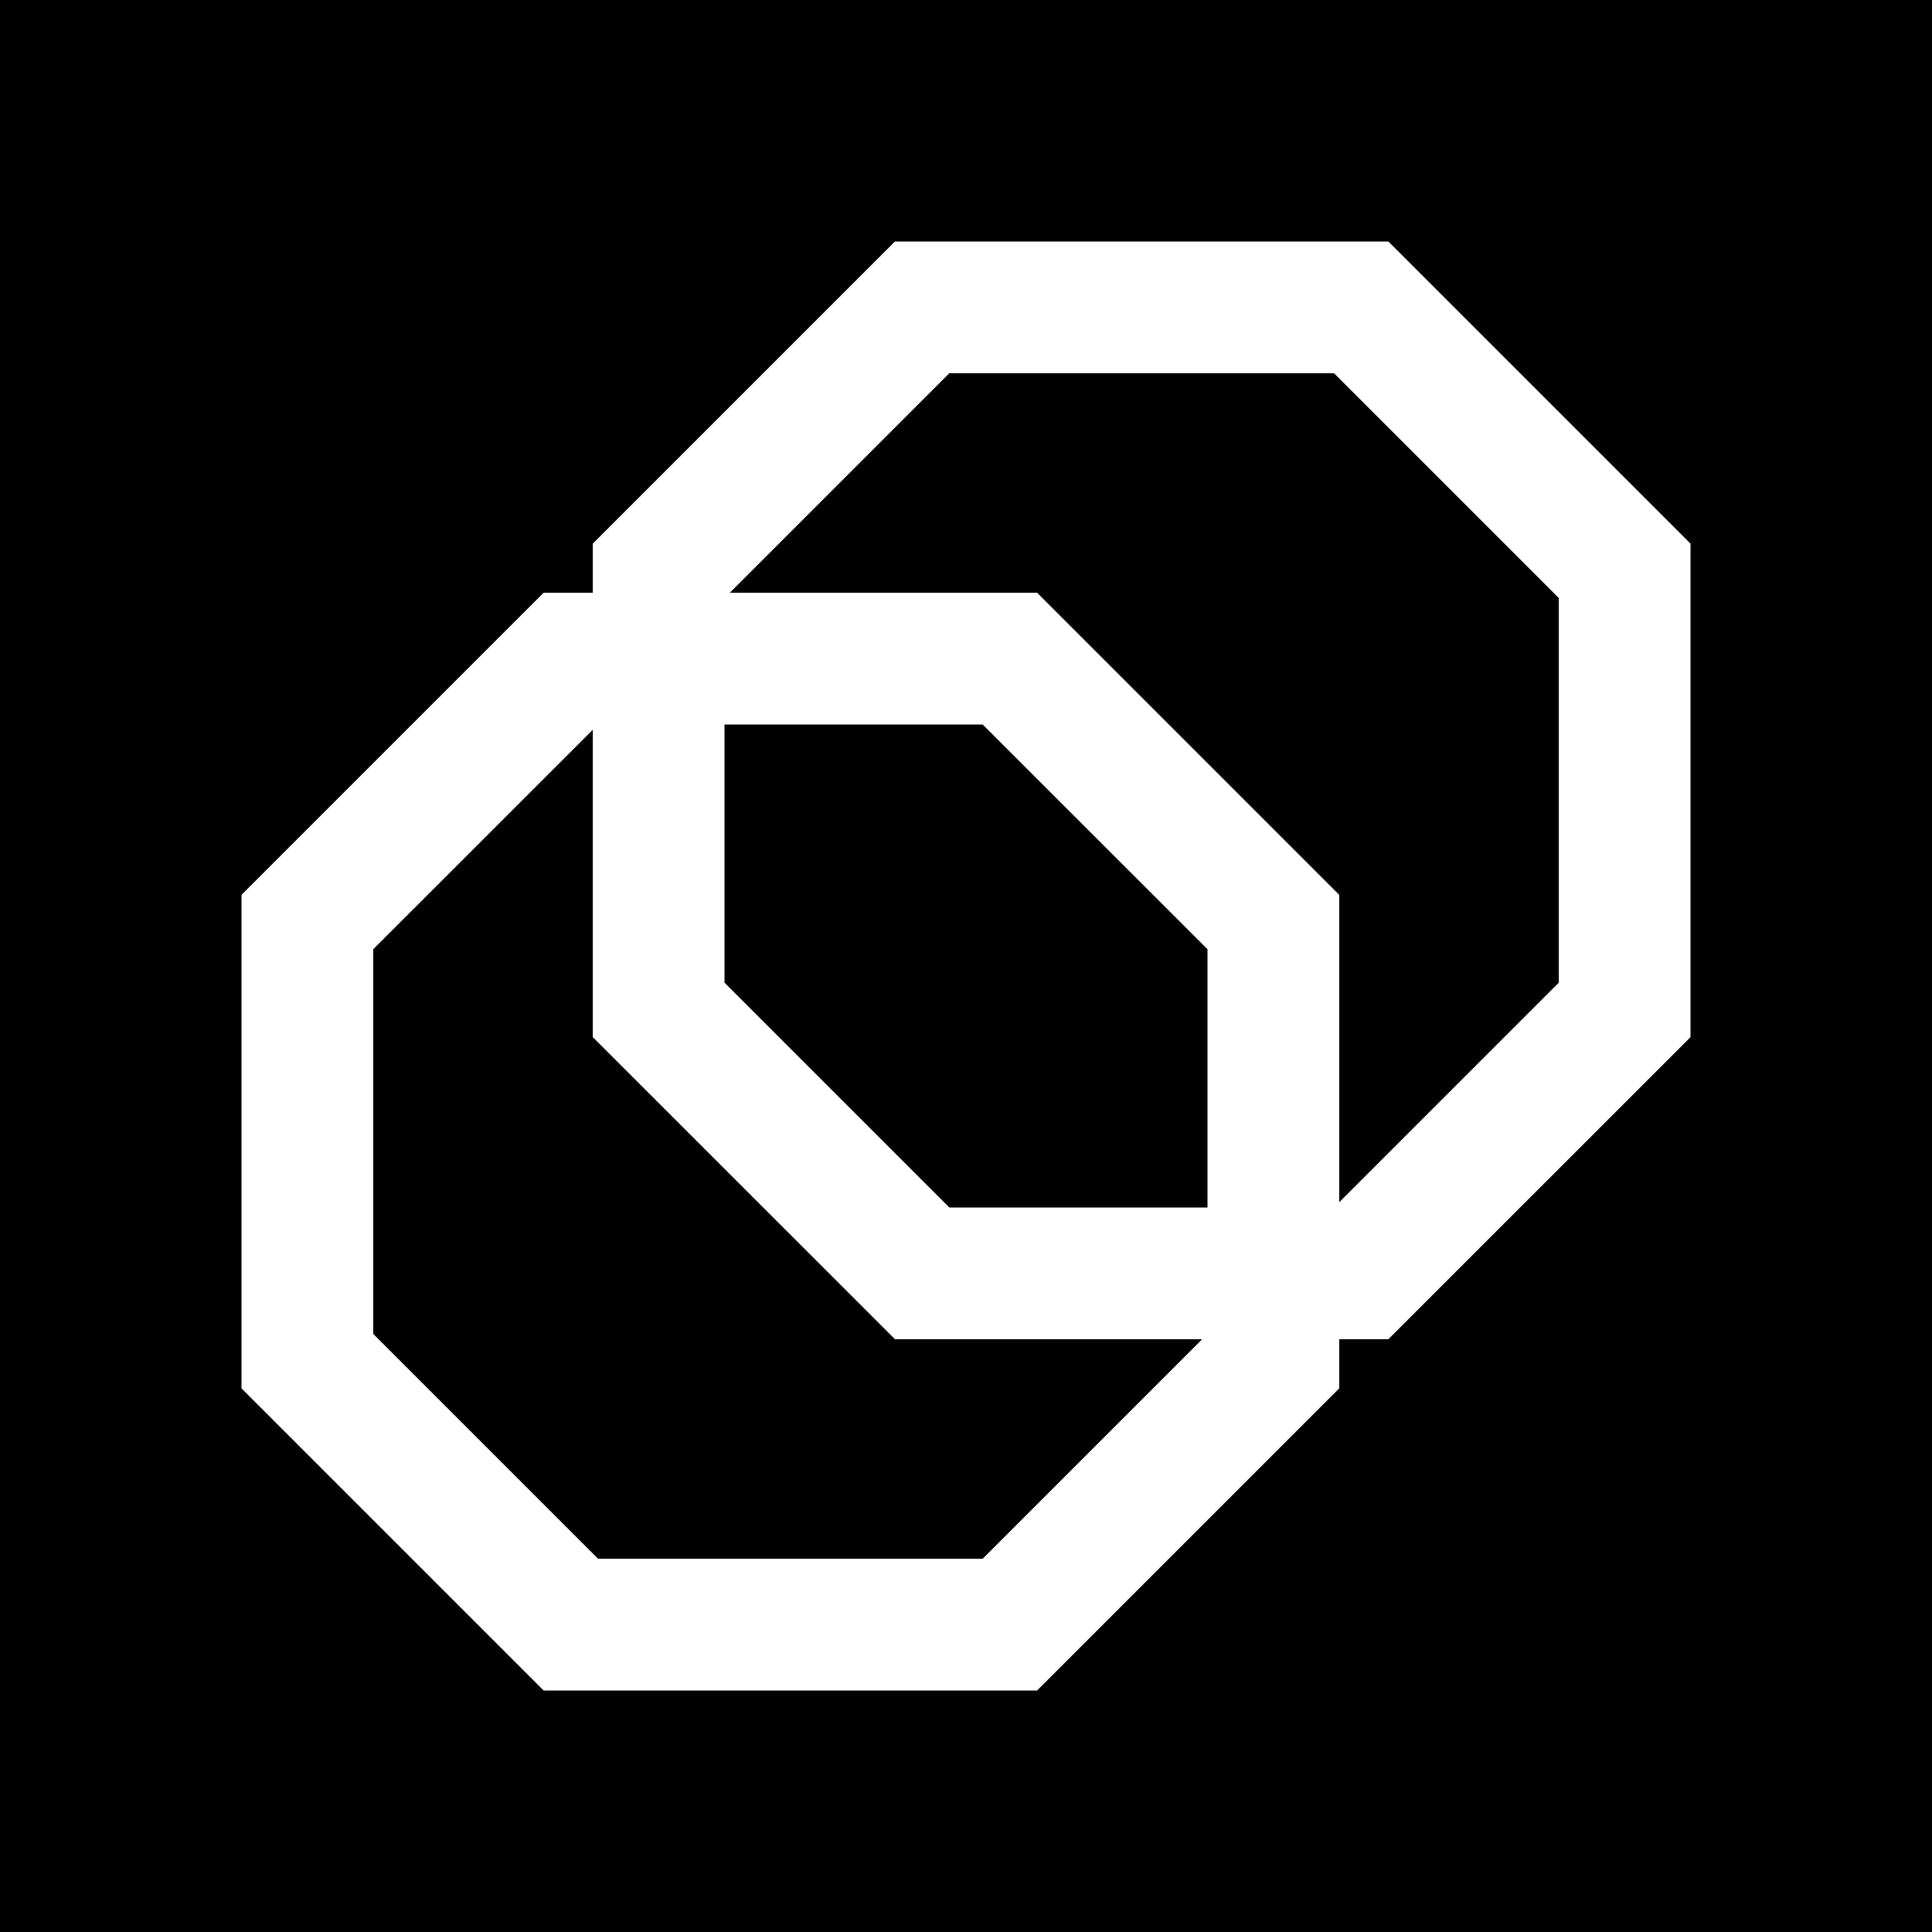 <svg width="24" height="24" viewBox="0 0 24 24" fill="none" xmlns="http://www.w3.org/2000/svg">
<rect x="0" y="0" width="24" height="24" fill="#808080" stroke="none"/>
<g clip-path="url(#clip0_328_44156)">
<path d="M24 0H0V24H24V0Z" fill="black"/>
<path d="M6.753 7.363H12.883L16.636 11.116V17.247L12.883 21H6.753L3 17.247V11.116L6.753 7.363ZM7.429 9L4.636 11.792V16.57L7.429 19.363H12.207L15 16.57V11.792L12.207 9H7.429Z" fill="white"/>
<path d="M11.117 3H17.247L21 6.753V12.884L17.247 16.636H11.117L7.364 12.884V6.753L11.117 3ZM11.793 4.636L9 7.429V12.207L11.793 15H16.571L19.364 12.207V7.429L16.571 4.636H11.793Z" fill="white"/>
</g>
<defs>
<clipPath id="clip0_328_44156">
<rect width="24" height="24" fill="white"/>
</clipPath>
</defs>
</svg>
